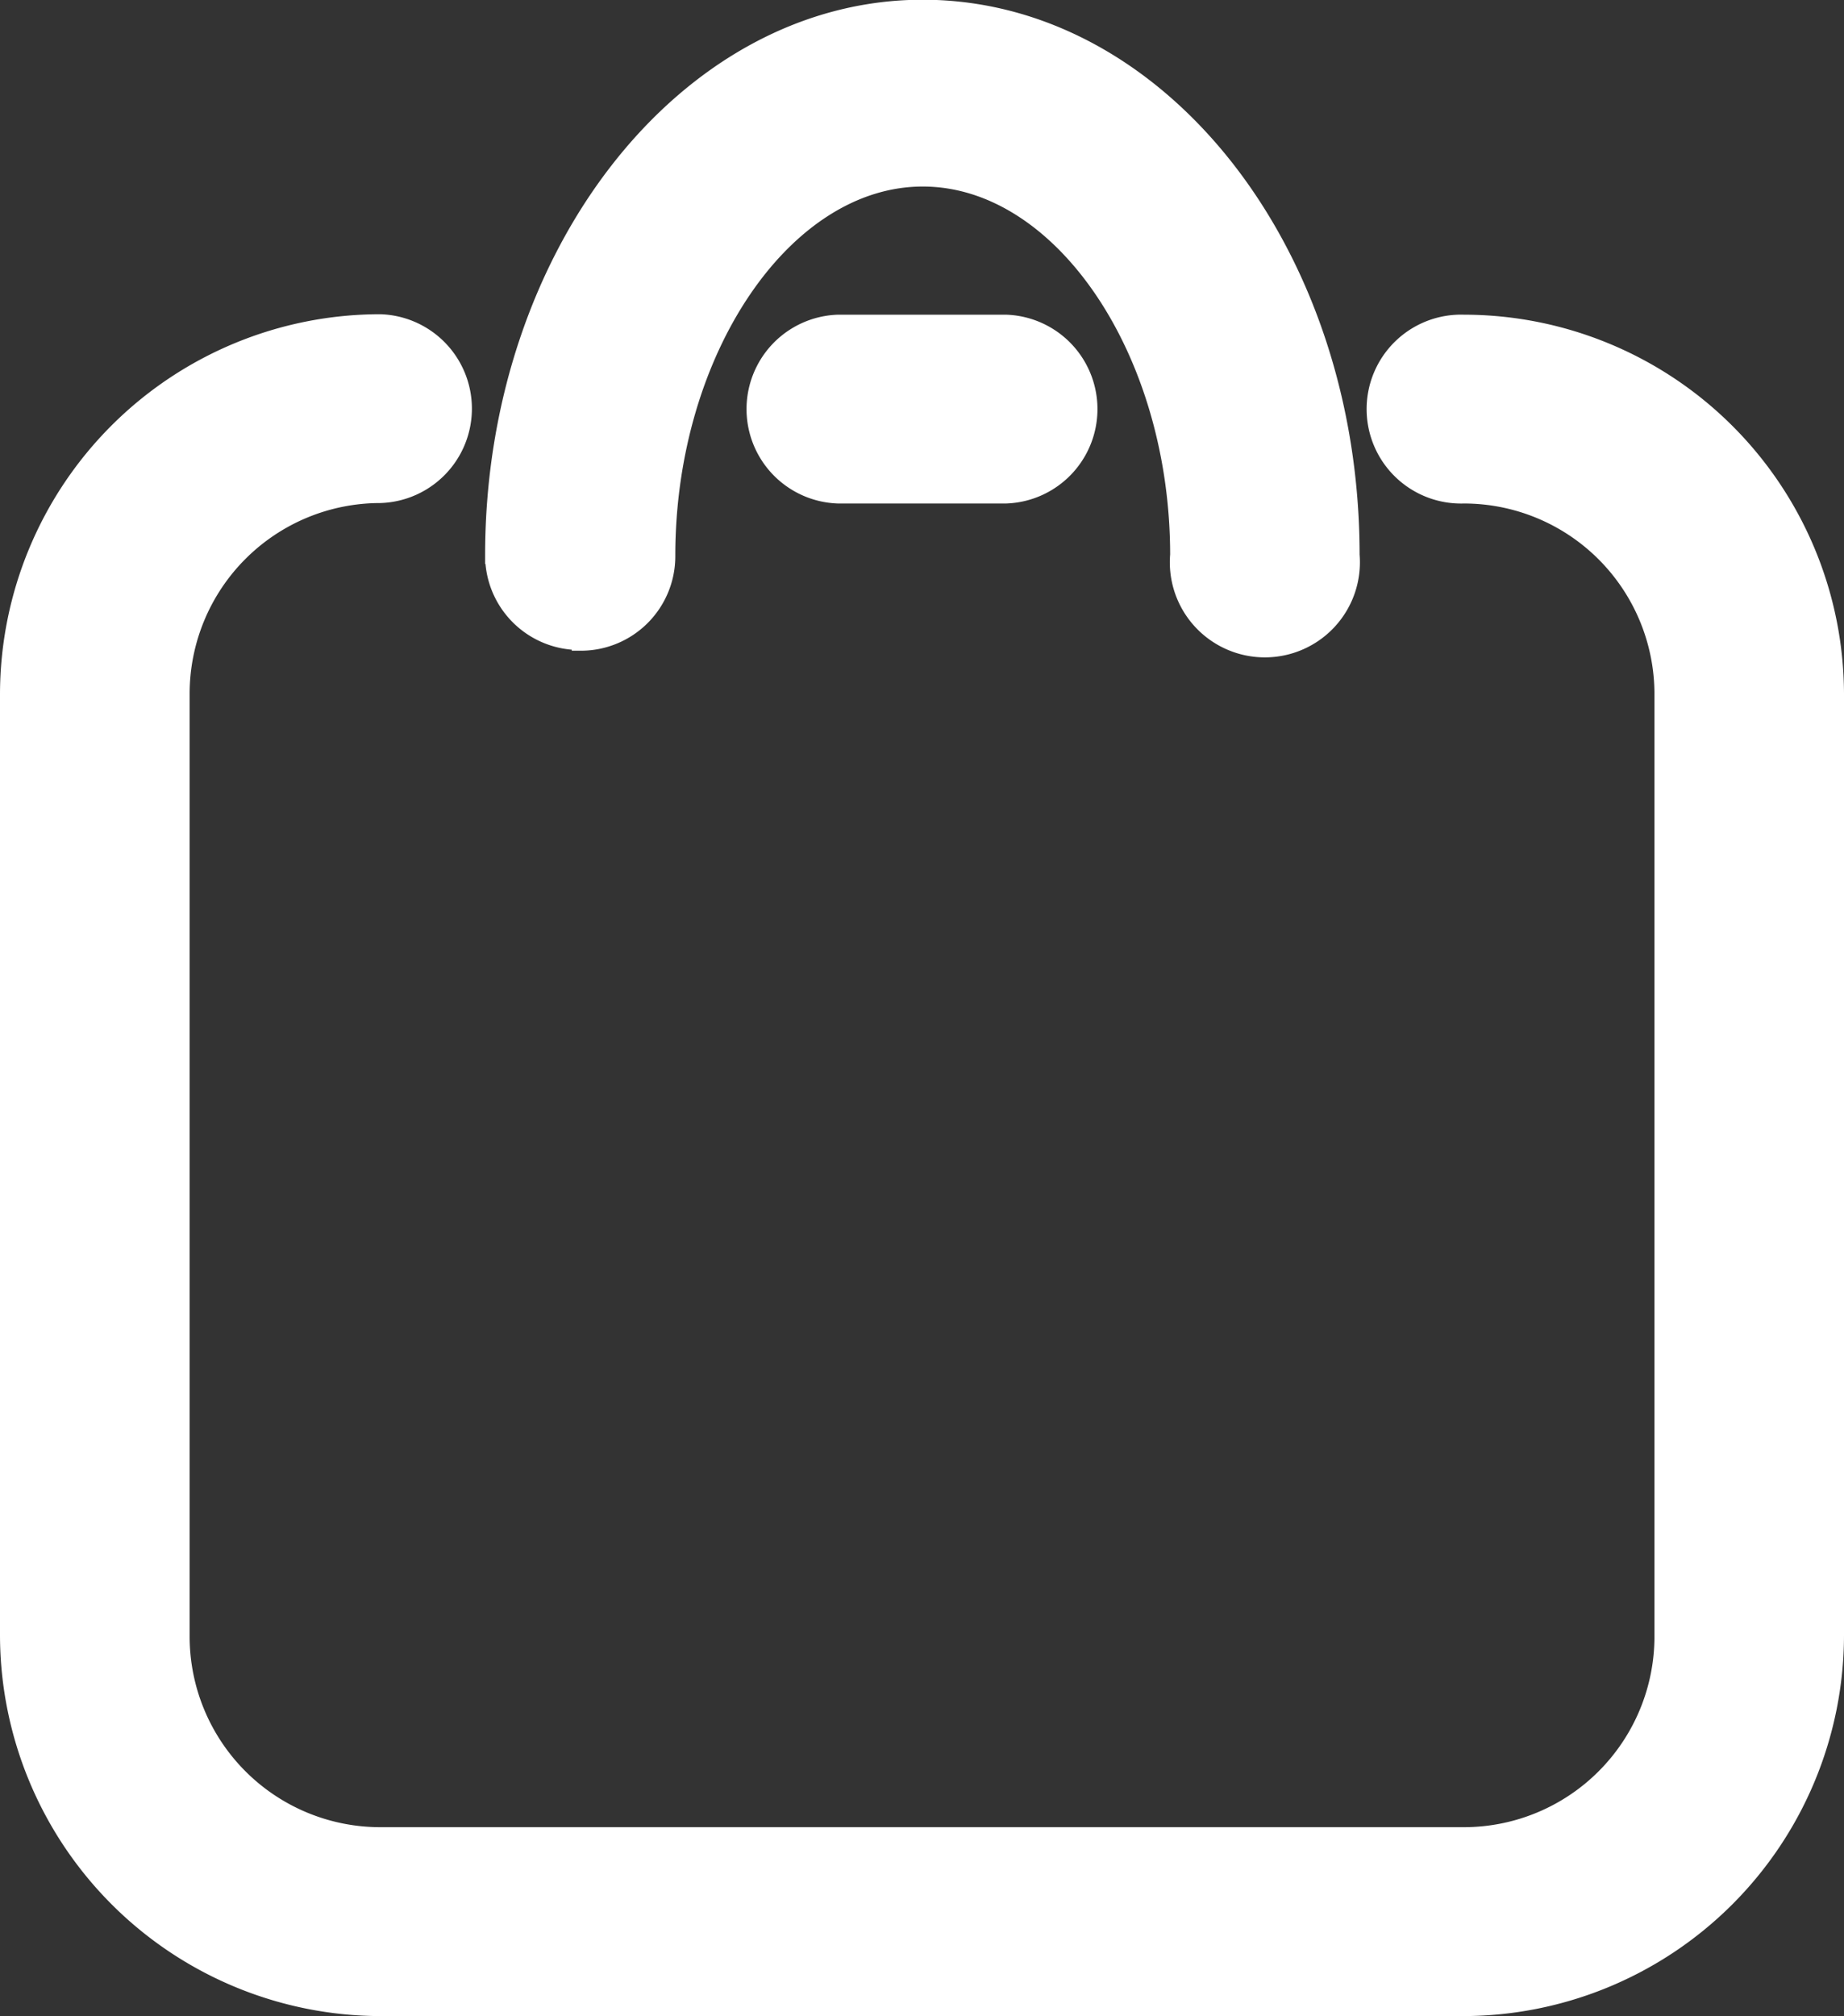 <svg xmlns="http://www.w3.org/2000/svg" stroke="#fff" stroke-width="0.2" fill="#fff" width="20.313" height="22.2" viewBox="0 0 20.313 22.2">
  <rect x="0" y="0" width="20.313" height="22.2" fill="#333333" stroke="none"/>
  <path id="Path_6309" data-name="Path 6309" d="M26.645,12.855a.94.94,0,1,0,0,1.879,2.2,2.2,0,0,1,2.2,2.2V27.309a2.2,2.2,0,0,1-2.2,2.2H14.709a2.2,2.2,0,0,1-2.2-2.2V16.929a2.2,2.2,0,0,1,2.2-2.2.94.94,0,0,0,0-1.879,4.089,4.089,0,0,0-4.089,4.081V27.3a4.1,4.1,0,0,0,4.089,4.089H26.645A4.1,4.1,0,0,0,30.733,27.3V16.929a4.089,4.089,0,0,0-4.089-4.074Zm-6.892,0a.94.94,0,0,0,0,1.879H21.6a.94.94,0,0,0,0-1.879Zm-2.834,3.5a.94.94,0,0,0,.94-.947c0-2.255,1.293-4.164,2.826-4.164S23.51,13.148,23.51,15.4a.947.947,0,1,0,1.887,0c0-3.33-2.112-6.013-4.713-6.013s-4.72,2.713-4.72,6.013a.94.94,0,0,0,.955.947Z" transform="translate(-10.52 -9.29)"  />
</svg>
